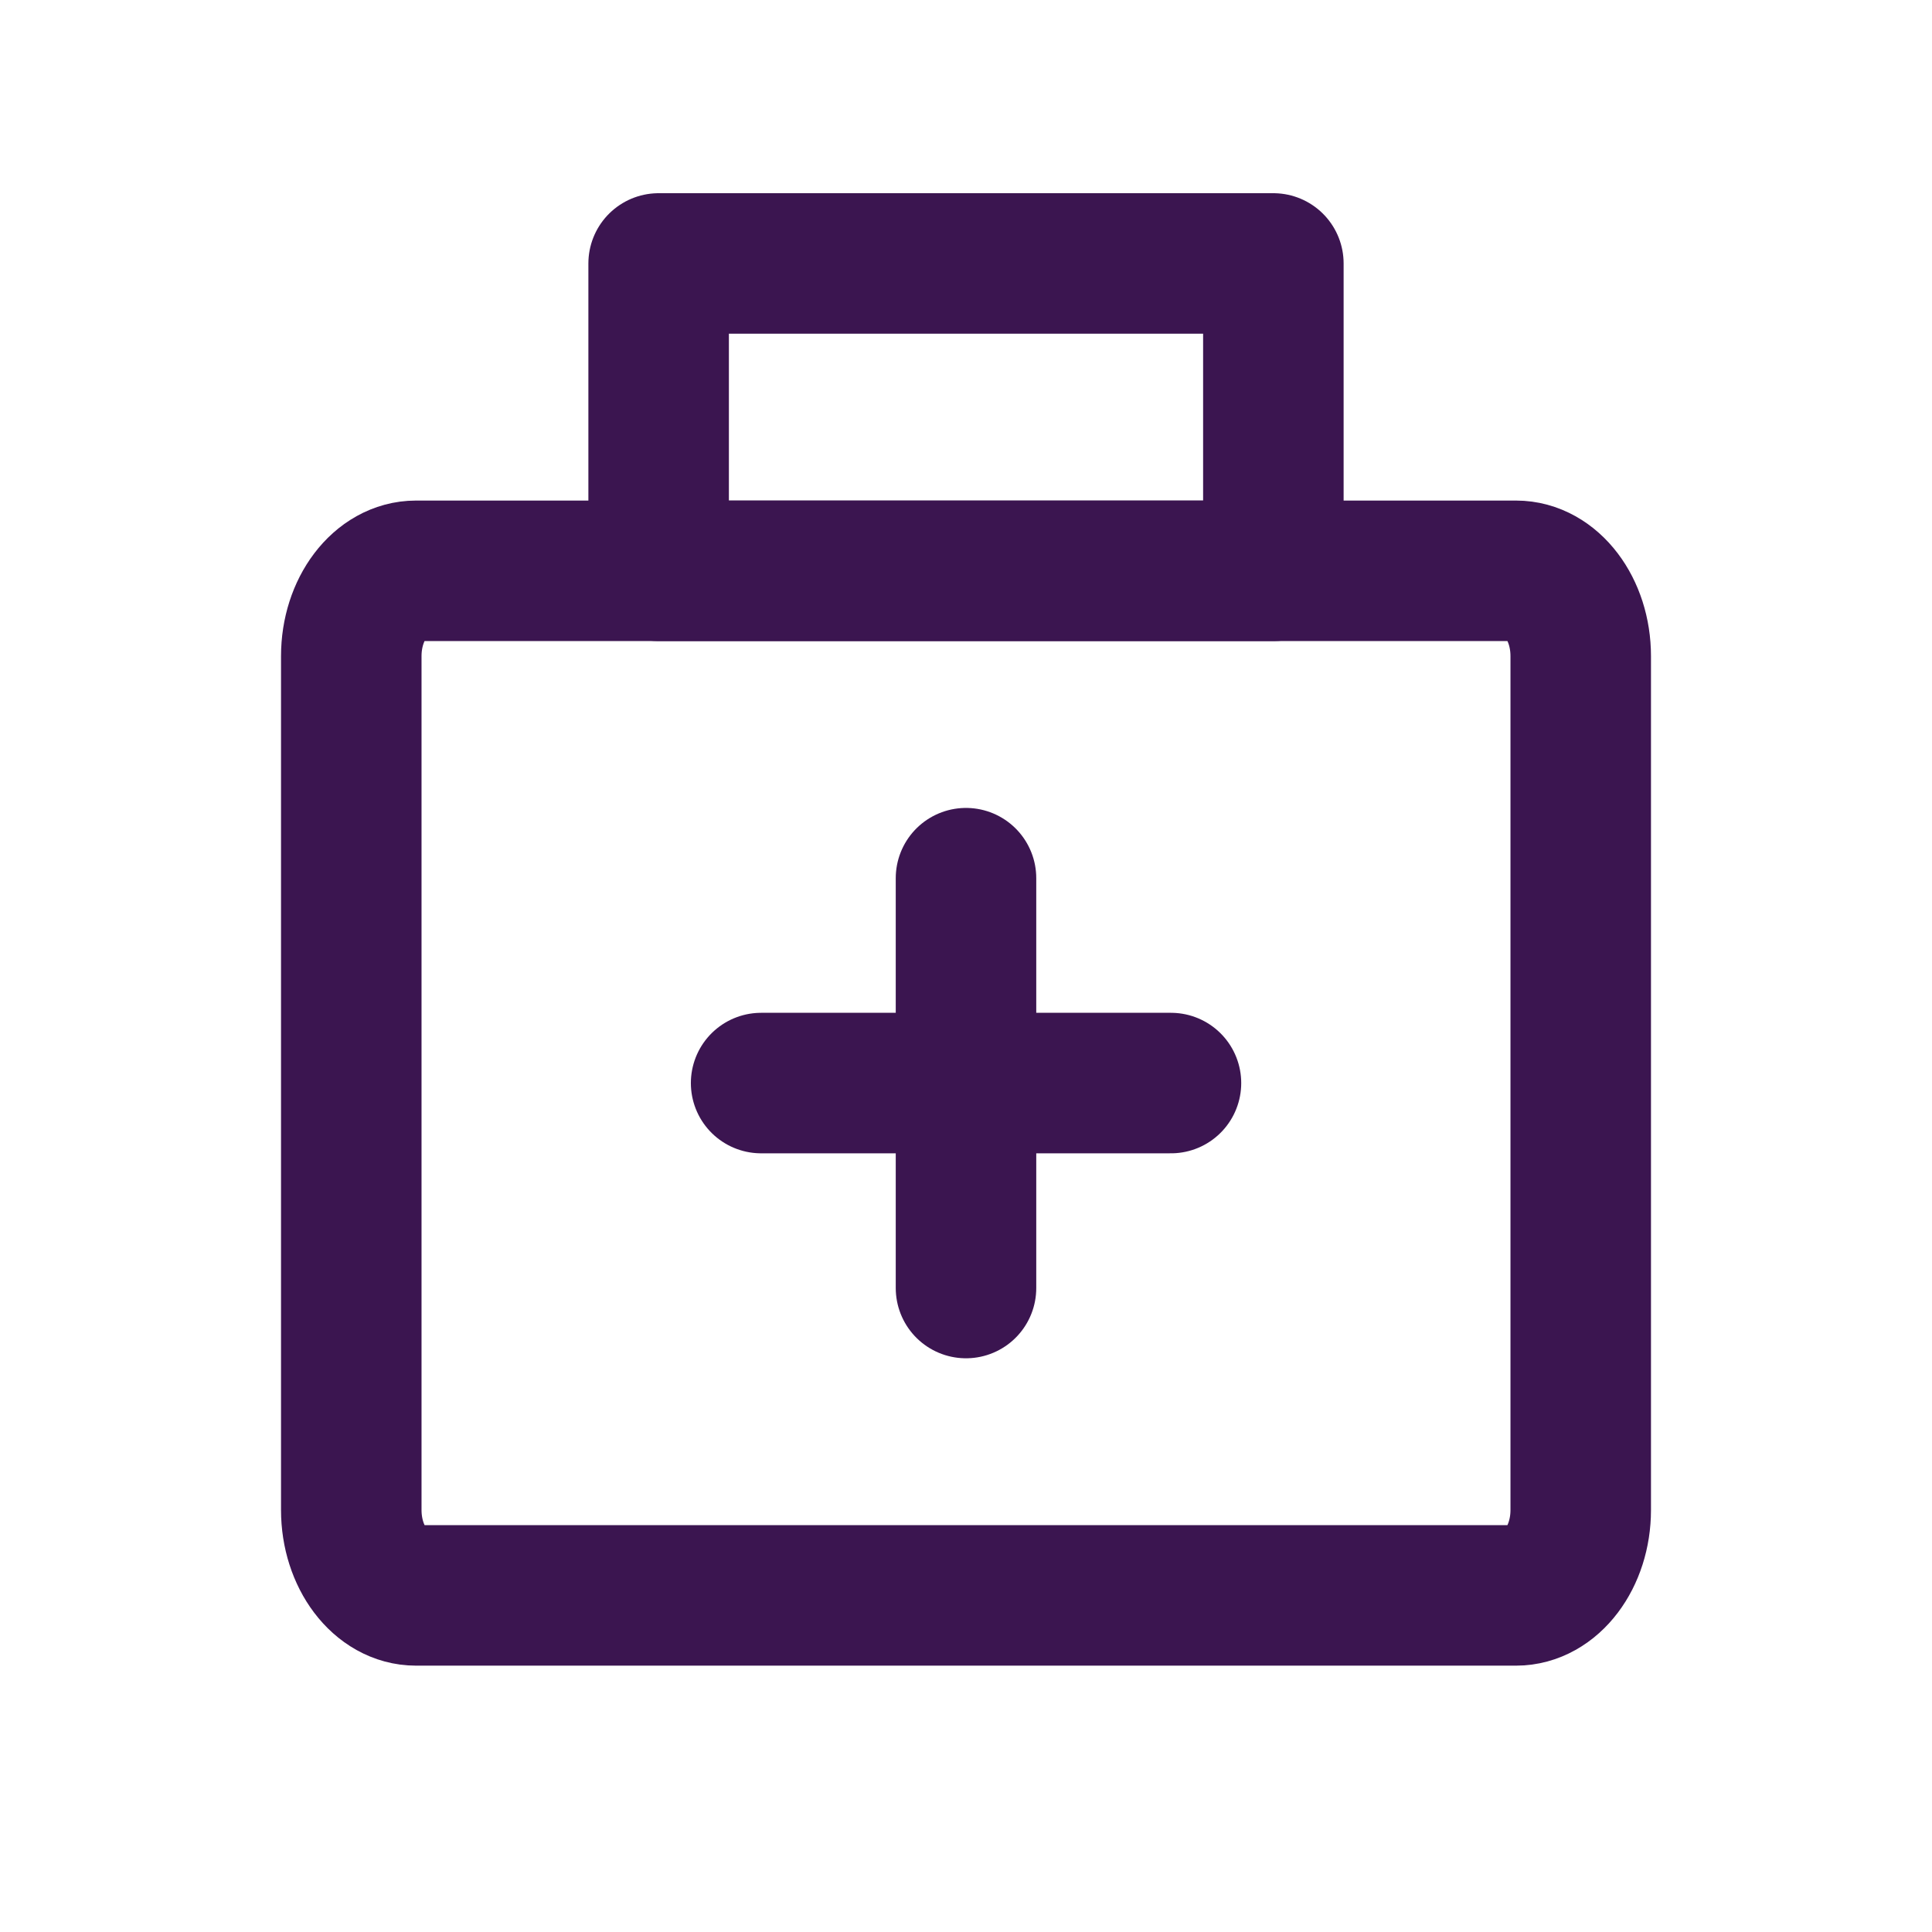 <svg width="22" height="22" viewBox="0 0 22 22" fill="none" xmlns="http://www.w3.org/2000/svg">
<path d="M17.263 6.5H4.737C4.33 6.5 4 6.935 4 7.472L4 17.194C4 17.731 4.33 18.167 4.737 18.167H17.263C17.67 18.167 18 17.731 18 17.194V7.472C18 6.935 17.67 6.5 17.263 6.5Z" stroke="#3B1550" stroke-width="1.6" stroke-linejoin="round"/>
<path d="M14.5 3H7.5V6.5H14.5V3Z" stroke="#3B1550" stroke-width="1.6" stroke-linejoin="round"/>
<path d="M8.667 12.333H13.334" stroke="#3B1550" stroke-width="1.6" stroke-linecap="round"/>
<path d="M11 10V14.667" stroke="#3B1550" stroke-width="1.6" stroke-linecap="round"/>
</svg>
